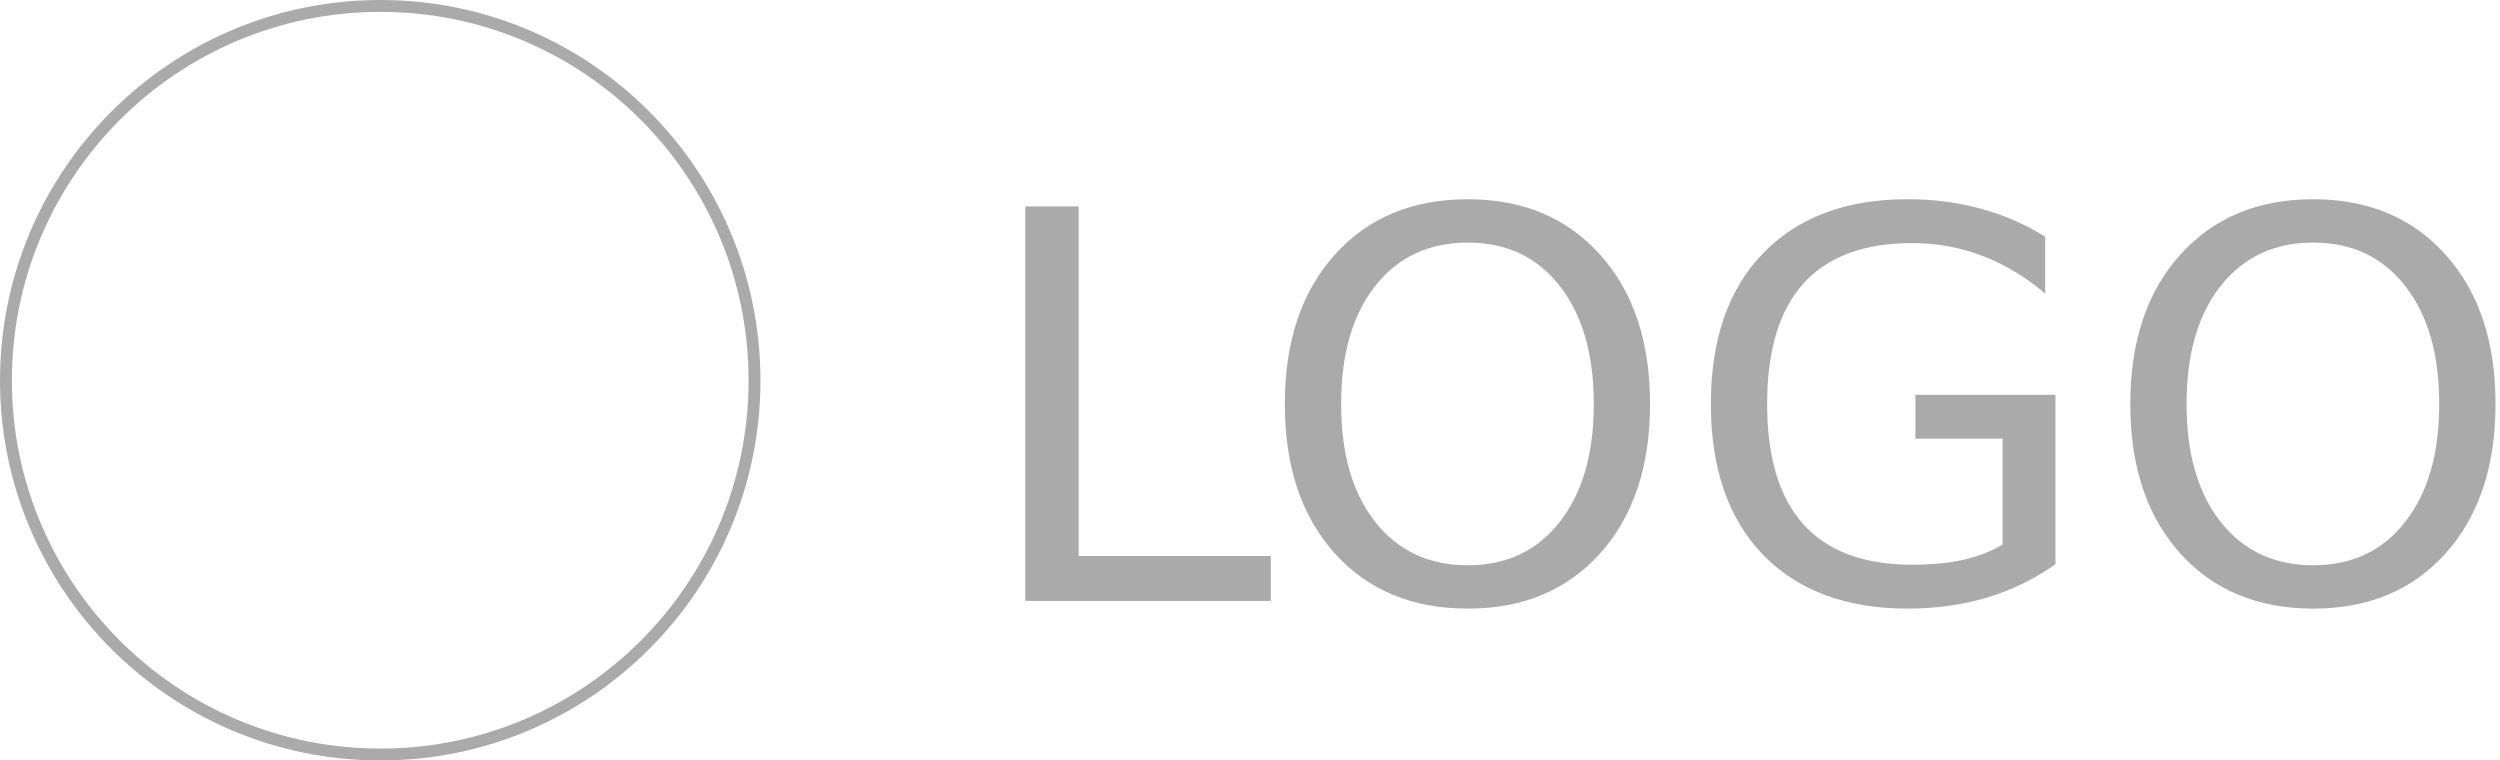 <?xml version="1.0" encoding="UTF-8" standalone="no"?>
<svg
   viewBox="0 0 526 160"
   height="160"
   width="526"
   version="1.1"
   id="svg154"
   xmlns="http://www.w3.org/2000/svg"
   xmlns:svg="http://www.w3.org/2000/svg">
  <defs
     id="defs158" />
  <path
     d="m 158.75,80.05 c 0,43.5 -35.3,78.7 -78.7,78.7 -43.5,0 -78.8,-35.3 -78.8,-78.7 0,-43.5 35.3,-78.8 78.8,-78.8 43.5,0 78.7,35.3 78.7,78.8 z"
     id="path2"
     style="fill:none;stroke:#aaaaaa;stroke-width:2.5" />
  <path
     d="m 215.722,43.421 h 11.232 v 73.566 h 40.425 v 9.453 h -51.657 z"
     id="path824"
     style="font-size:113.88px;line-height:1.25;fill:#aaaaaa;stroke-width:2.847" />
  <path
     d="m 308.806,51.039 q -12.233,0 -19.462,9.119 -7.173,9.119 -7.173,24.856 0,15.681 7.173,24.8 7.229,9.119 19.462,9.119 12.233,0 19.351,-9.119 7.173,-9.119 7.173,-24.8 0,-15.736 -7.173,-24.856 -7.117,-9.119 -19.351,-9.119 z m 0,-9.119 q 17.46,0 27.914,11.733 10.454,11.677 10.454,31.361 0,19.629 -10.454,31.361 -10.454,11.677 -27.914,11.677 -17.516,0 -28.025,-11.677 -10.454,-11.677 -10.454,-31.361 0,-19.684 10.454,-31.361 10.509,-11.733 28.025,-11.733 z"
     id="path826"
     style="font-size:113.88px;line-height:1.25;fill:#aaaaaa;stroke-width:2.847" />
  <path
     d="M 421.351,114.596 V 92.298 h -18.35 v -9.231 h 29.471 v 35.643 q -6.506,4.615 -14.346,7.006 -7.84,2.335 -16.737,2.335 -19.462,0 -30.472,-11.344 -10.954,-11.399 -10.954,-31.695 0,-20.352 10.954,-31.695 11.01,-11.399 30.472,-11.399 8.118,0 15.403,2.002 7.34,2.002 13.512,5.894 v 11.955 q -6.228,-5.283 -13.234,-7.952 -7.006,-2.669 -14.735,-2.669 -15.236,0 -22.909,8.508 -7.618,8.508 -7.618,25.356 0,16.793 7.618,25.3 7.674,8.508 22.909,8.508 5.95,0 10.621,-1.001 4.671,-1.056 8.396,-3.225 z"
     id="path828"
     style="font-size:113.88px;line-height:1.25;fill:#aaaaaa;stroke-width:2.847" />
  <path
     d="m 486.688,51.039 q -12.233,0 -19.462,9.119 -7.173,9.119 -7.173,24.856 0,15.681 7.173,24.8 7.229,9.119 19.462,9.119 12.233,0 19.351,-9.119 7.173,-9.119 7.173,-24.8 0,-15.736 -7.173,-24.856 -7.117,-9.119 -19.351,-9.119 z m 0,-9.119 q 17.46,0 27.914,11.733 10.454,11.677 10.454,31.361 0,19.629 -10.454,31.361 -10.454,11.677 -27.914,11.677 -17.516,0 -28.025,-11.677 -10.454,-11.677 -10.454,-31.361 0,-19.684 10.454,-31.361 10.509,-11.733 28.025,-11.733 z"
     id="path830"
     style="font-size:113.88px;line-height:1.25;fill:#aaaaaa;stroke-width:2.847" />
</svg>
